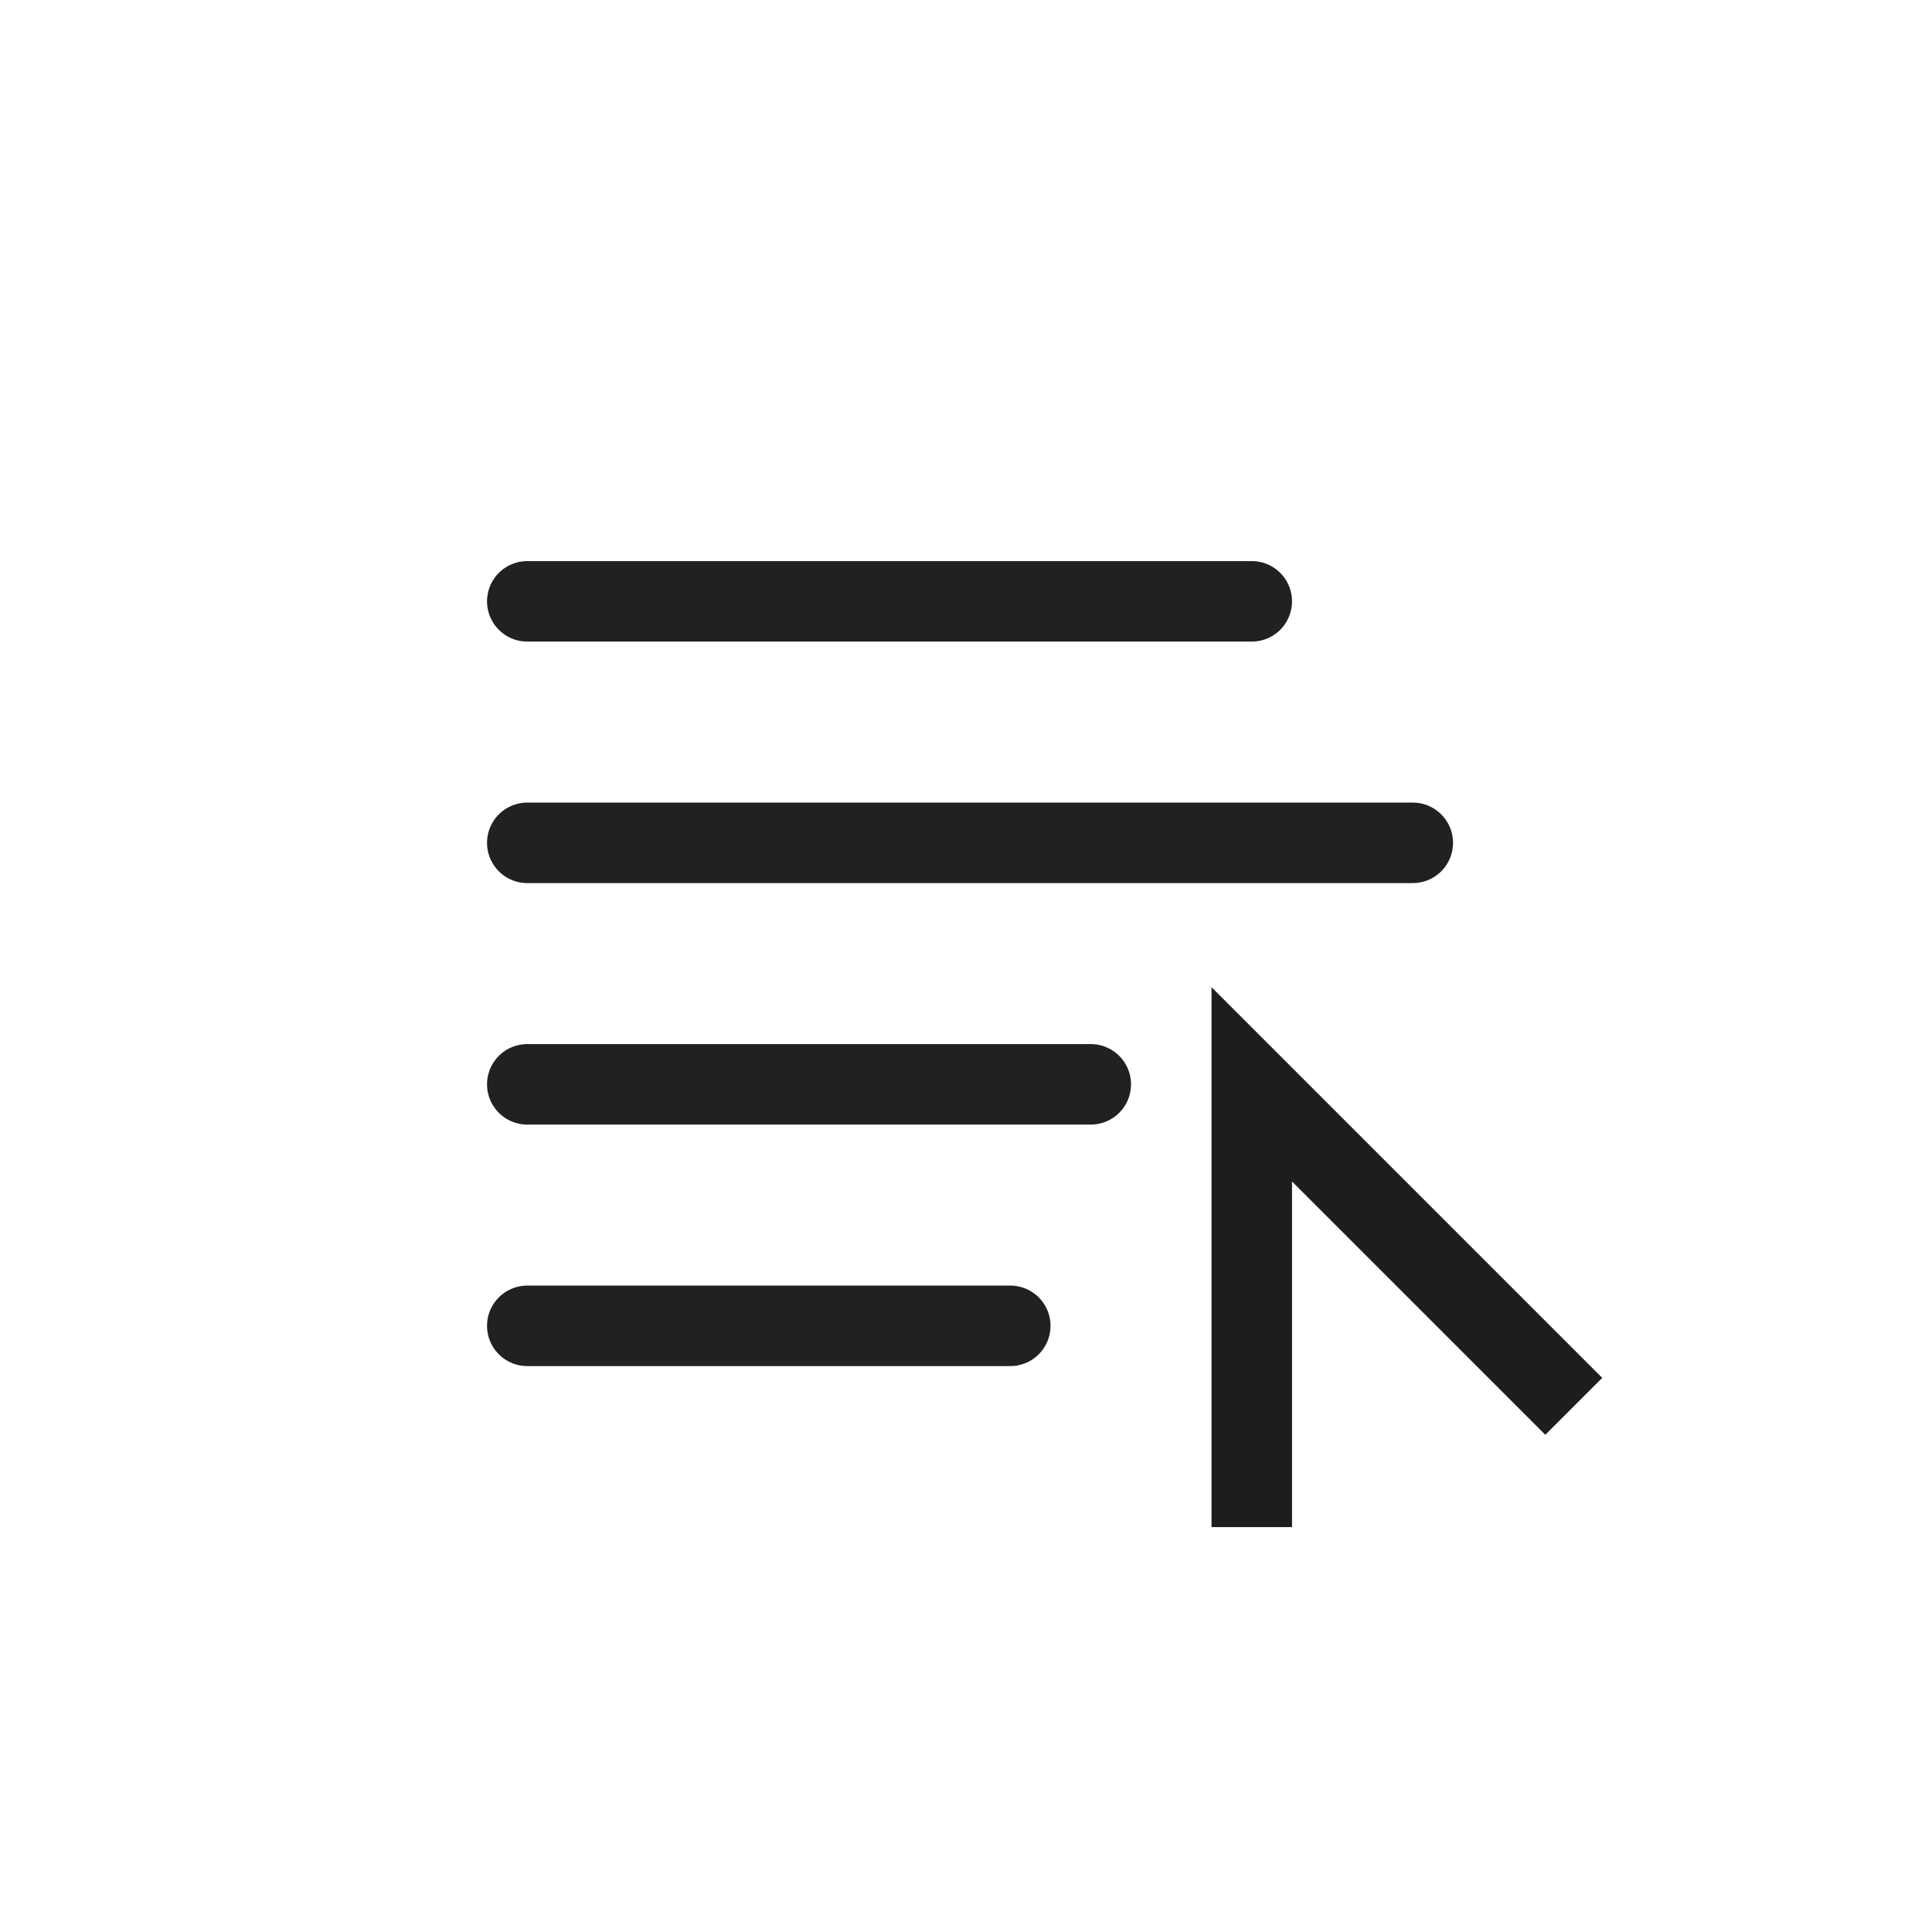 <svg id="Ebene_1" data-name="Ebene 1" xmlns="http://www.w3.org/2000/svg" viewBox="0 0 24 24"><defs><style>.cls-1,.cls-2{fill:none;}.cls-1{stroke:#212121;stroke-linecap:round;stroke-linejoin:round;}.cls-2{stroke:#1d1d1b;stroke-miterlimit:10;}</style></defs><title>CC</title><line class="cls-1" x1="6.55" y1="7.47" x2="15.55" y2="7.47"/><line class="cls-1" x1="6.55" y1="10.47" x2="17.55" y2="10.47"/><line class="cls-1" x1="6.55" y1="13.47" x2="13.55" y2="13.47"/><line class="cls-1" x1="6.55" y1="16.47" x2="12.55" y2="16.47"/><polyline class="cls-2" points="15.55 18.97 15.55 13.47 19.55 17.47"/></svg>
